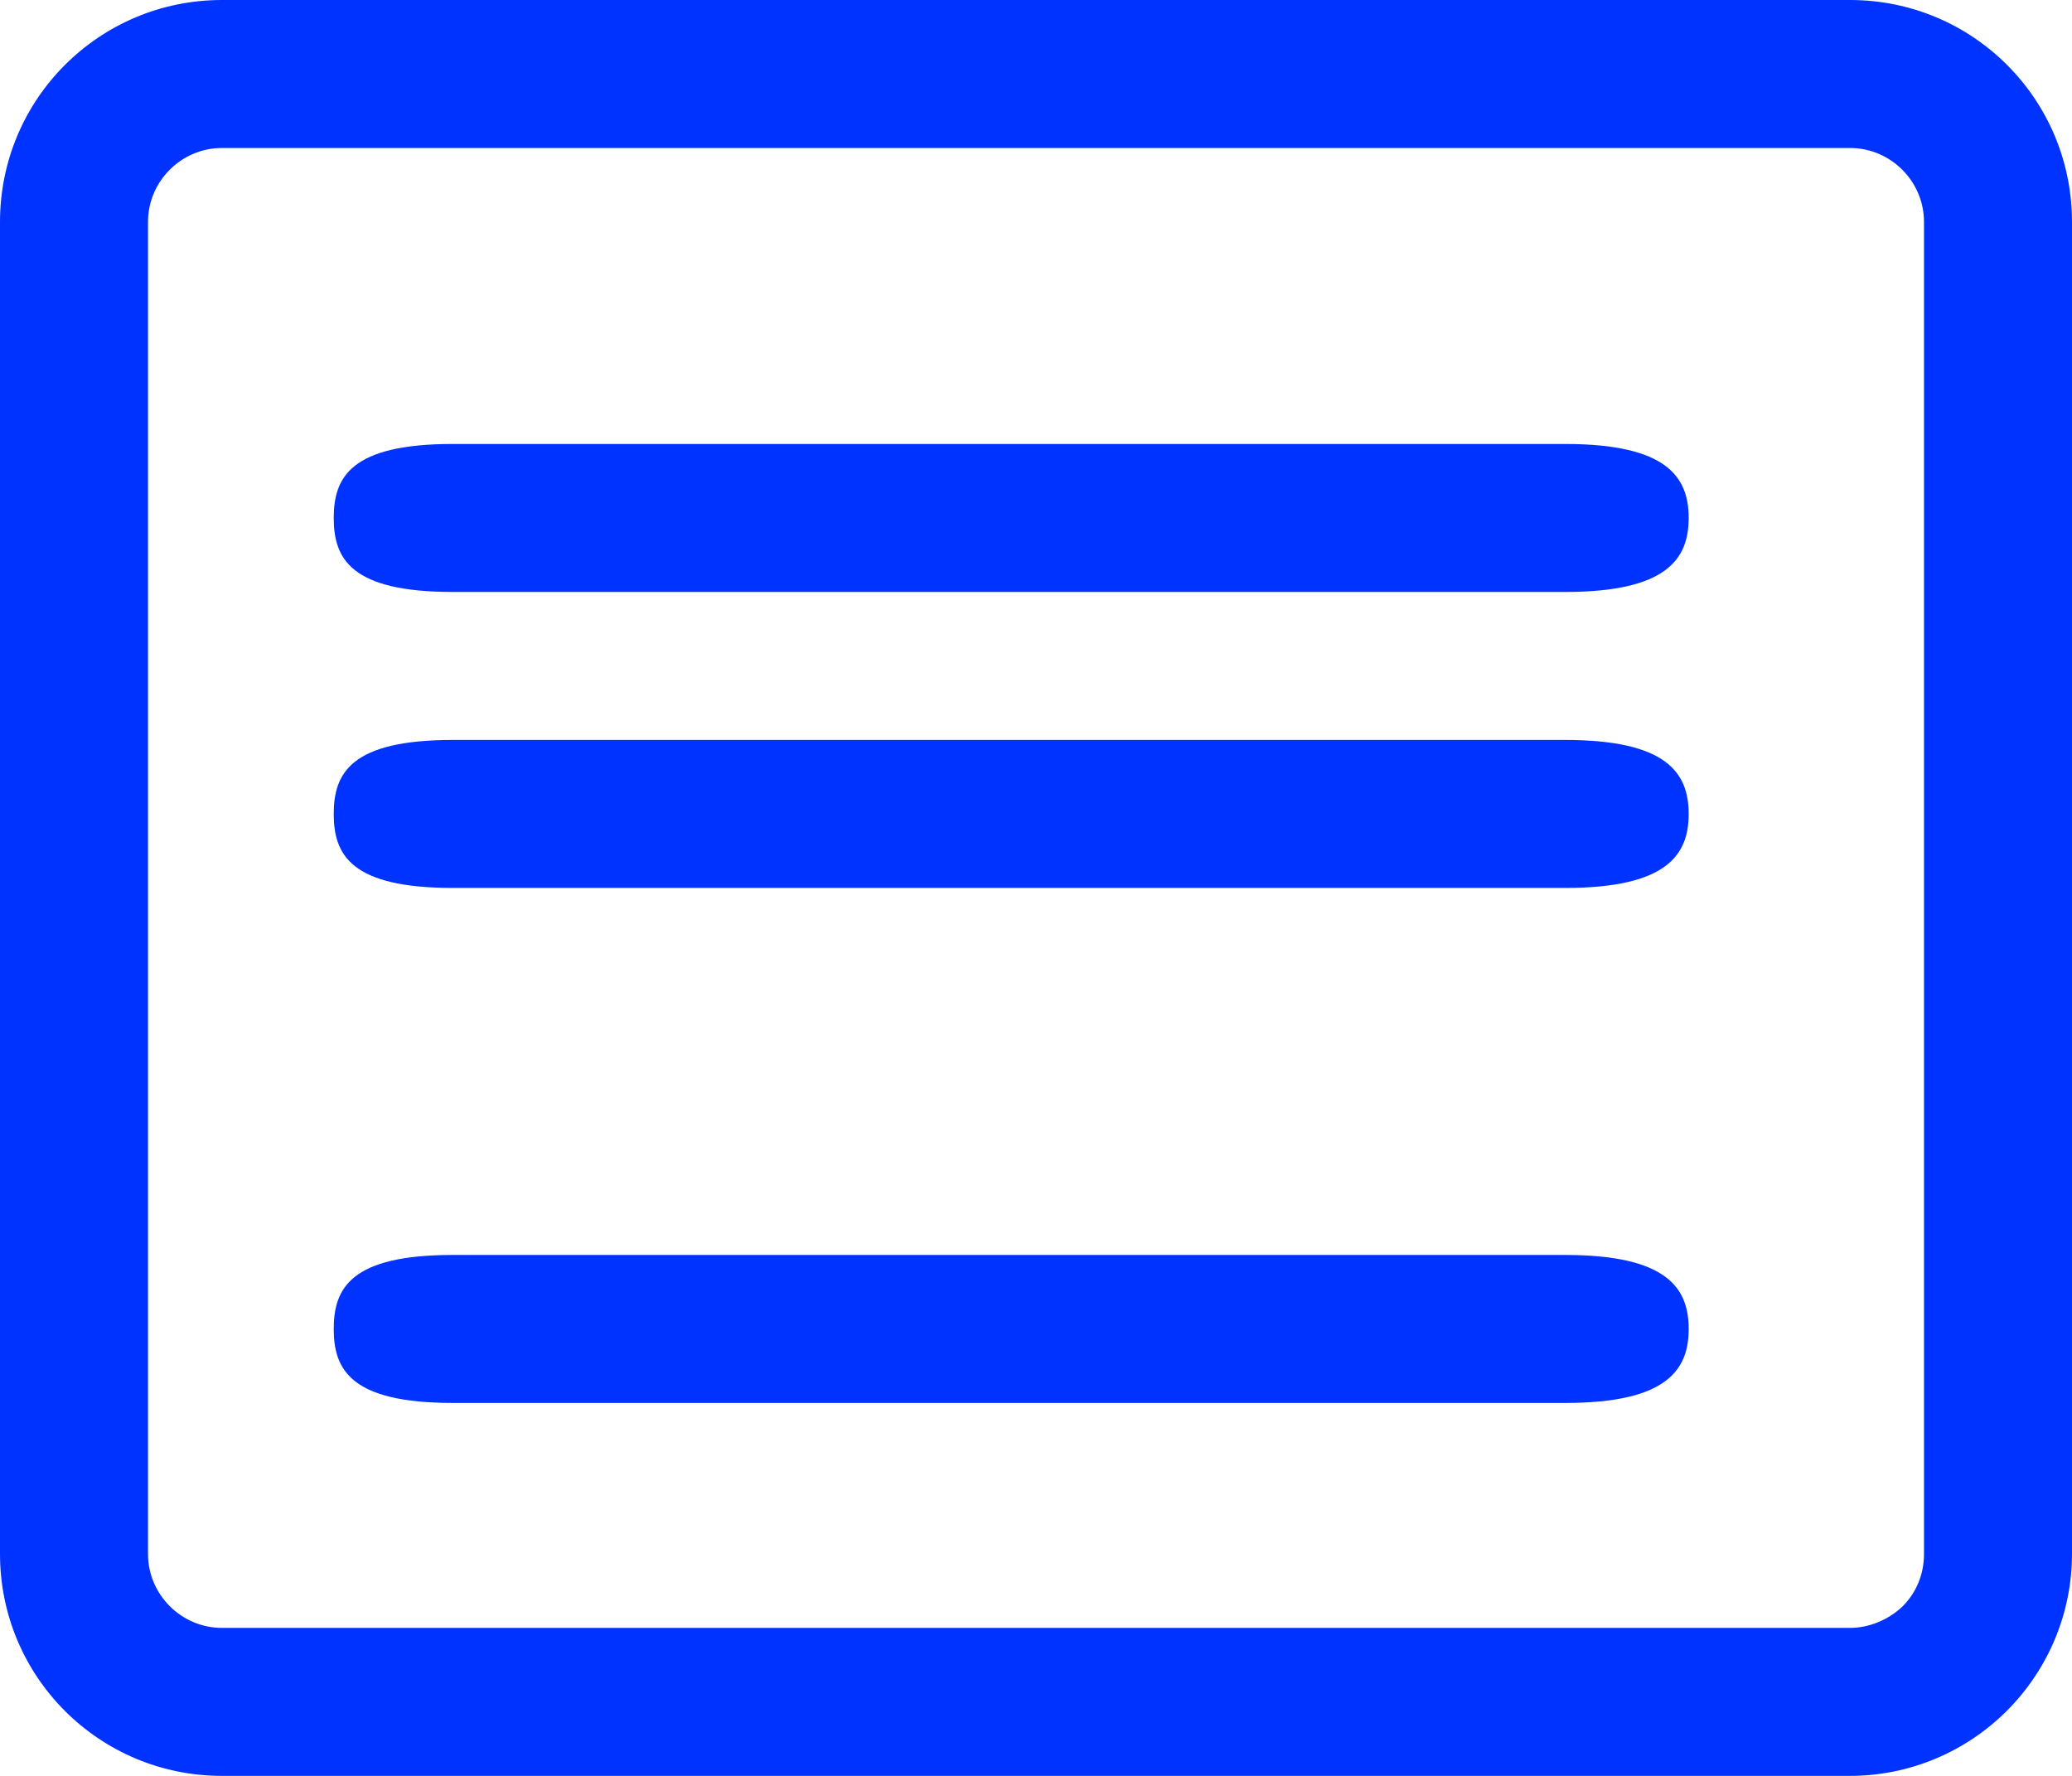 <?xml version="1.0" encoding="UTF-8"?>
<svg id="Camada_2" data-name="Camada 2" xmlns="http://www.w3.org/2000/svg" viewBox="0 0 28 24">
  <defs>
    <style>
      .cls-1 {
        fill: #03f;
        fill-rule: evenodd;
      }
    </style>
  </defs>
  <g id="Camada_1-2" data-name="Camada 1">
    <path class="cls-1" d="M25,0c1.66,0,3,1.34,3,3v18c0,.8-.32,1.56-.88,2.12-.56.56-1.32.88-2.12.88H3c-1.66,0-3-1.34-3-3V3C0,1.34,1.34,0,3,0h22ZM25,2H3c-.55,0-1,.45-1,1v18c0,.55.45,1,1,1h22c.26,0,.52-.11.71-.29.19-.19.29-.44.29-.71V3c0-.55-.45-1-1-1h0ZM6.12,8c-1.38,0-1.61-.45-1.61-1s.23-1,1.61-1h15.03c1.38,0,1.67.45,1.67,1s-.29,1-1.67,1H6.12ZM6.12,12c-1.38,0-1.61-.45-1.61-1s.23-1,1.61-1h15.03c1.38,0,1.67.45,1.67,1s-.29,1-1.67,1H6.12ZM6.12,18.96c-1.38,0-1.61-.45-1.61-1s.23-1,1.61-1h15.03c1.38,0,1.67.45,1.67,1s-.29,1-1.67,1H6.12Z"/>
  </g>
</svg>